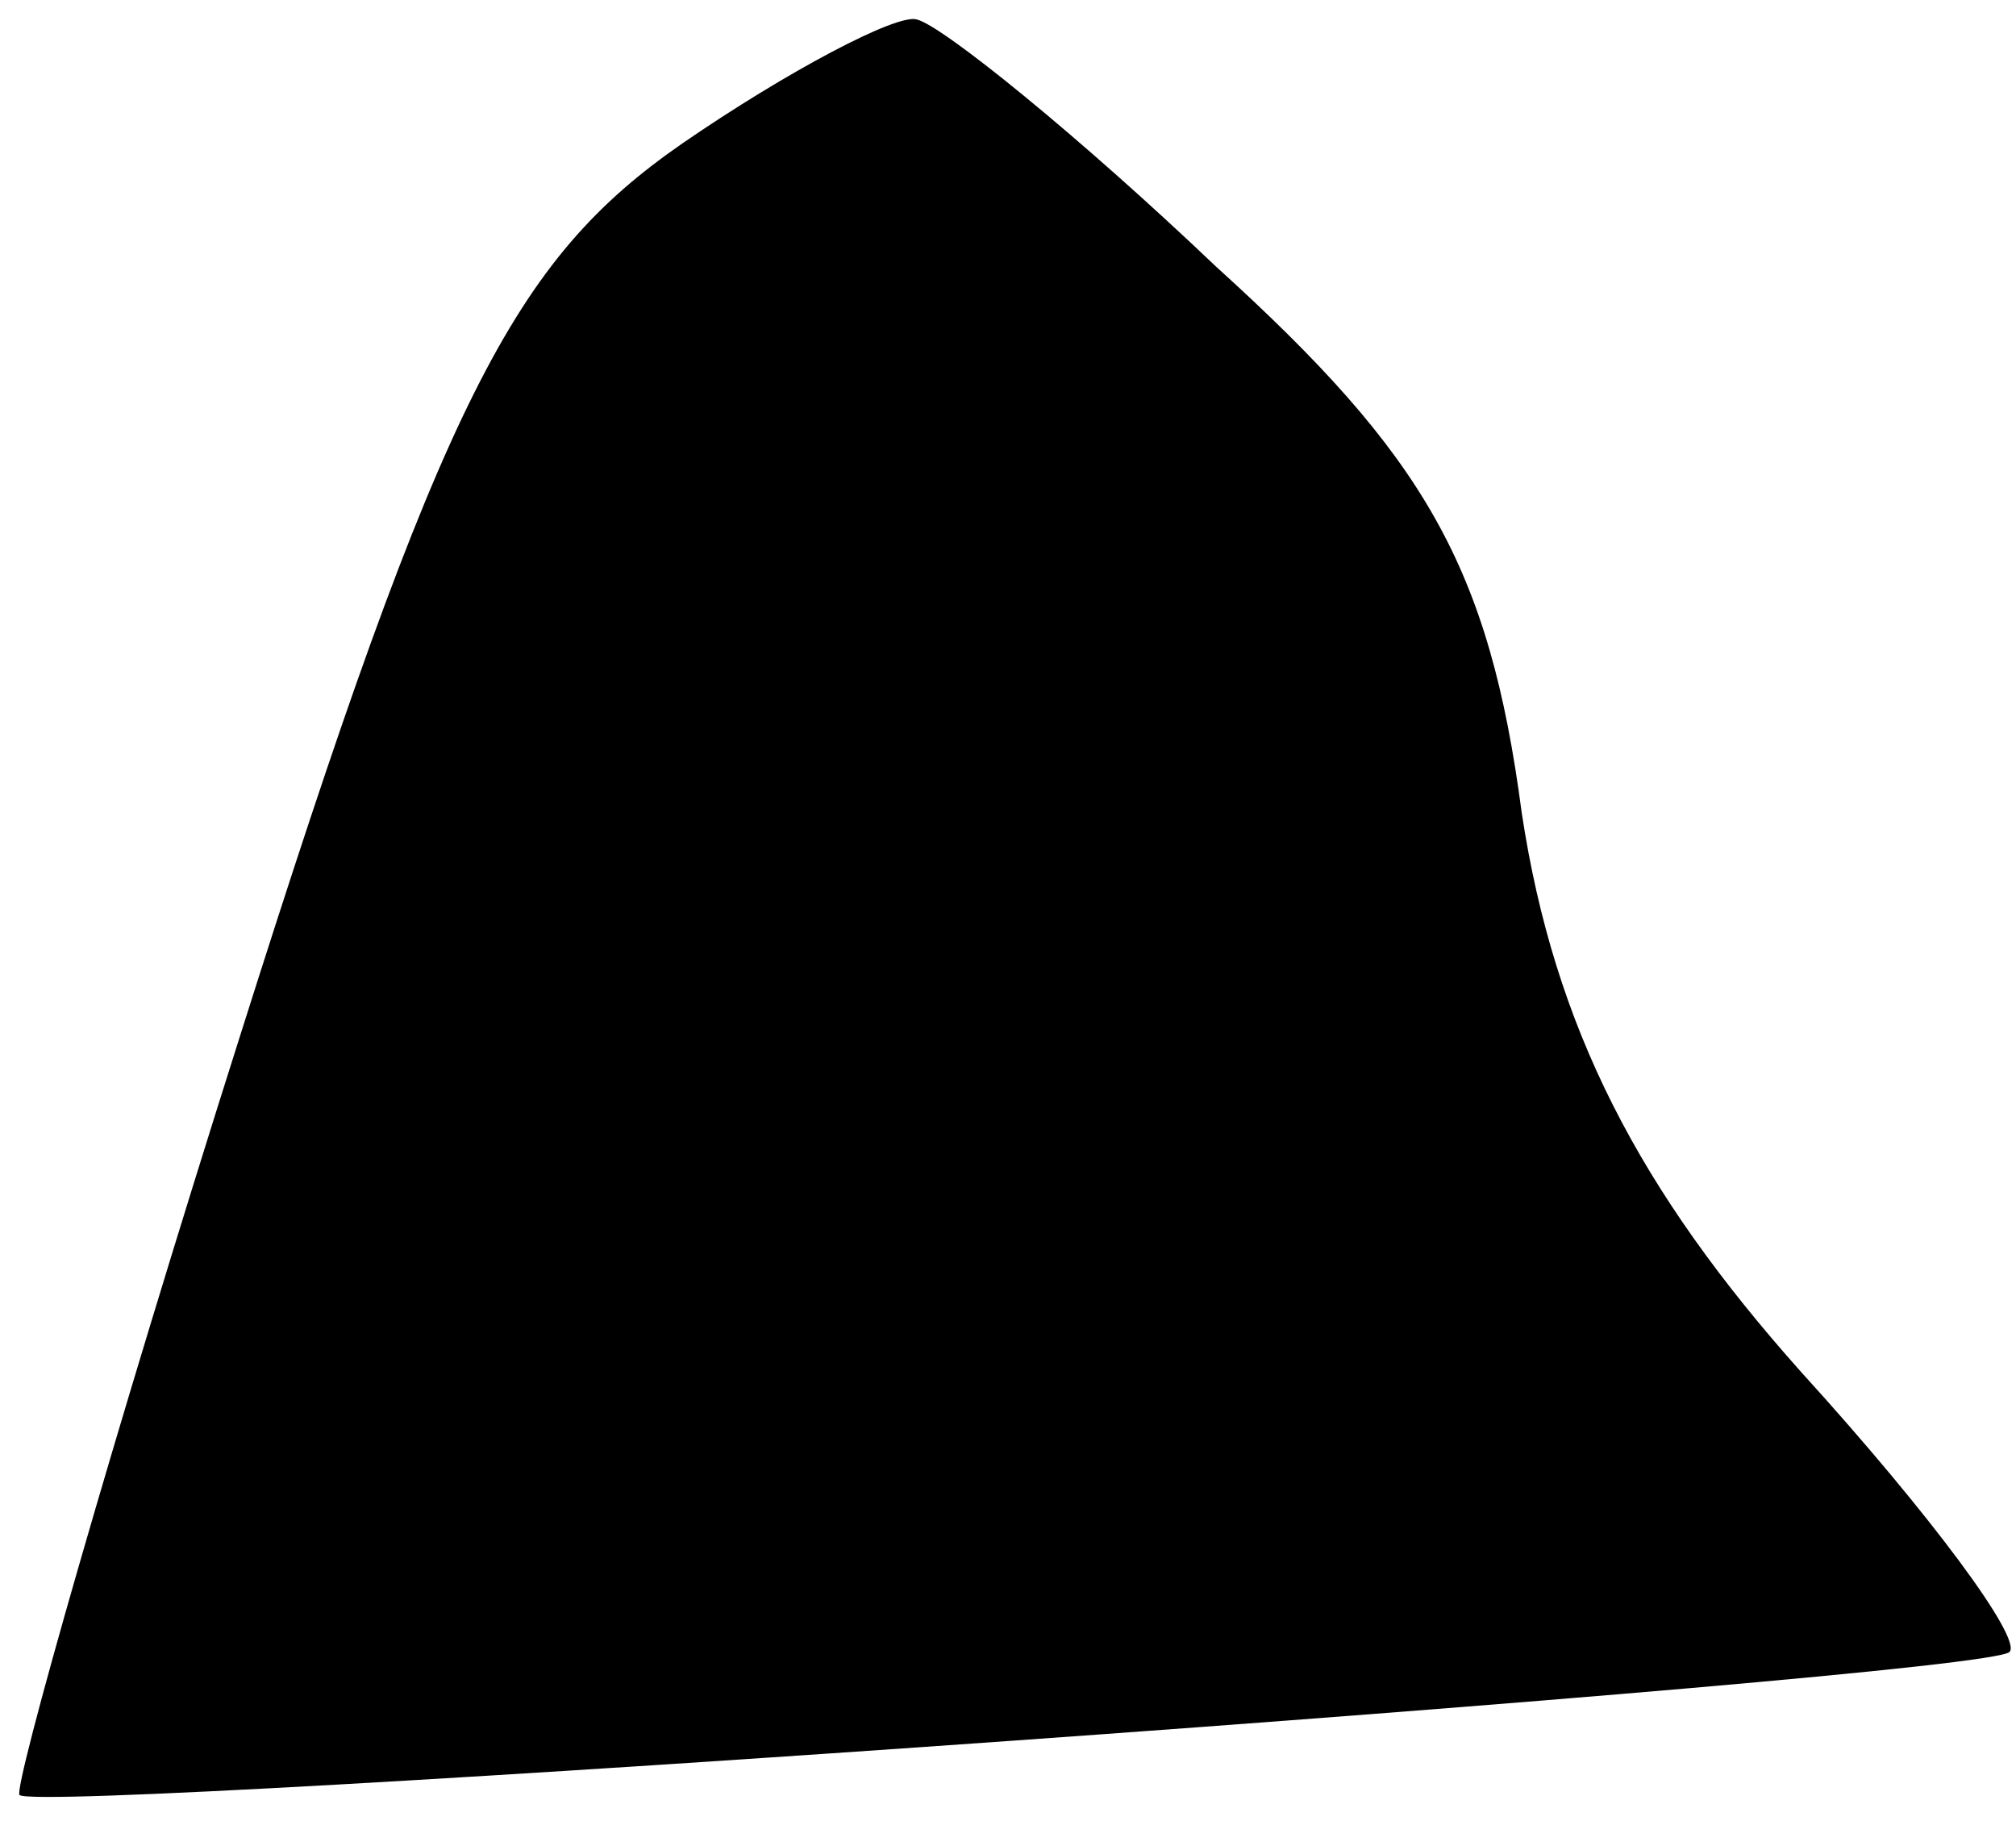 <?xml version="1.0" standalone="no"?>
<!DOCTYPE svg PUBLIC "-//W3C//DTD SVG 20010904//EN"
 "http://www.w3.org/TR/2001/REC-SVG-20010904/DTD/svg10.dtd">
<svg version="1.0" xmlns="http://www.w3.org/2000/svg"
 width="31pt" height="28pt" viewBox="0 0 31 28"
 preserveAspectRatio="xMidYMid meet">
<g transform="translate(0,28) scale(0.1,-0.1)"
fill="#000000" stroke="none">
<path fill="#000000" stroke="none" d="M105 258 c-26 -18 -37 -39 -68 -137
-20 -63 -35 -116 -34 -117 4 -3 302 18 306 22 2 2 -12 21 -32 43 -25 28 -38
53 -43 86 -5 38 -15 55 -47 84 -21 20 -42 37 -46 38 -3 1 -20 -8 -36 -19z"/>
</g>
</svg>
